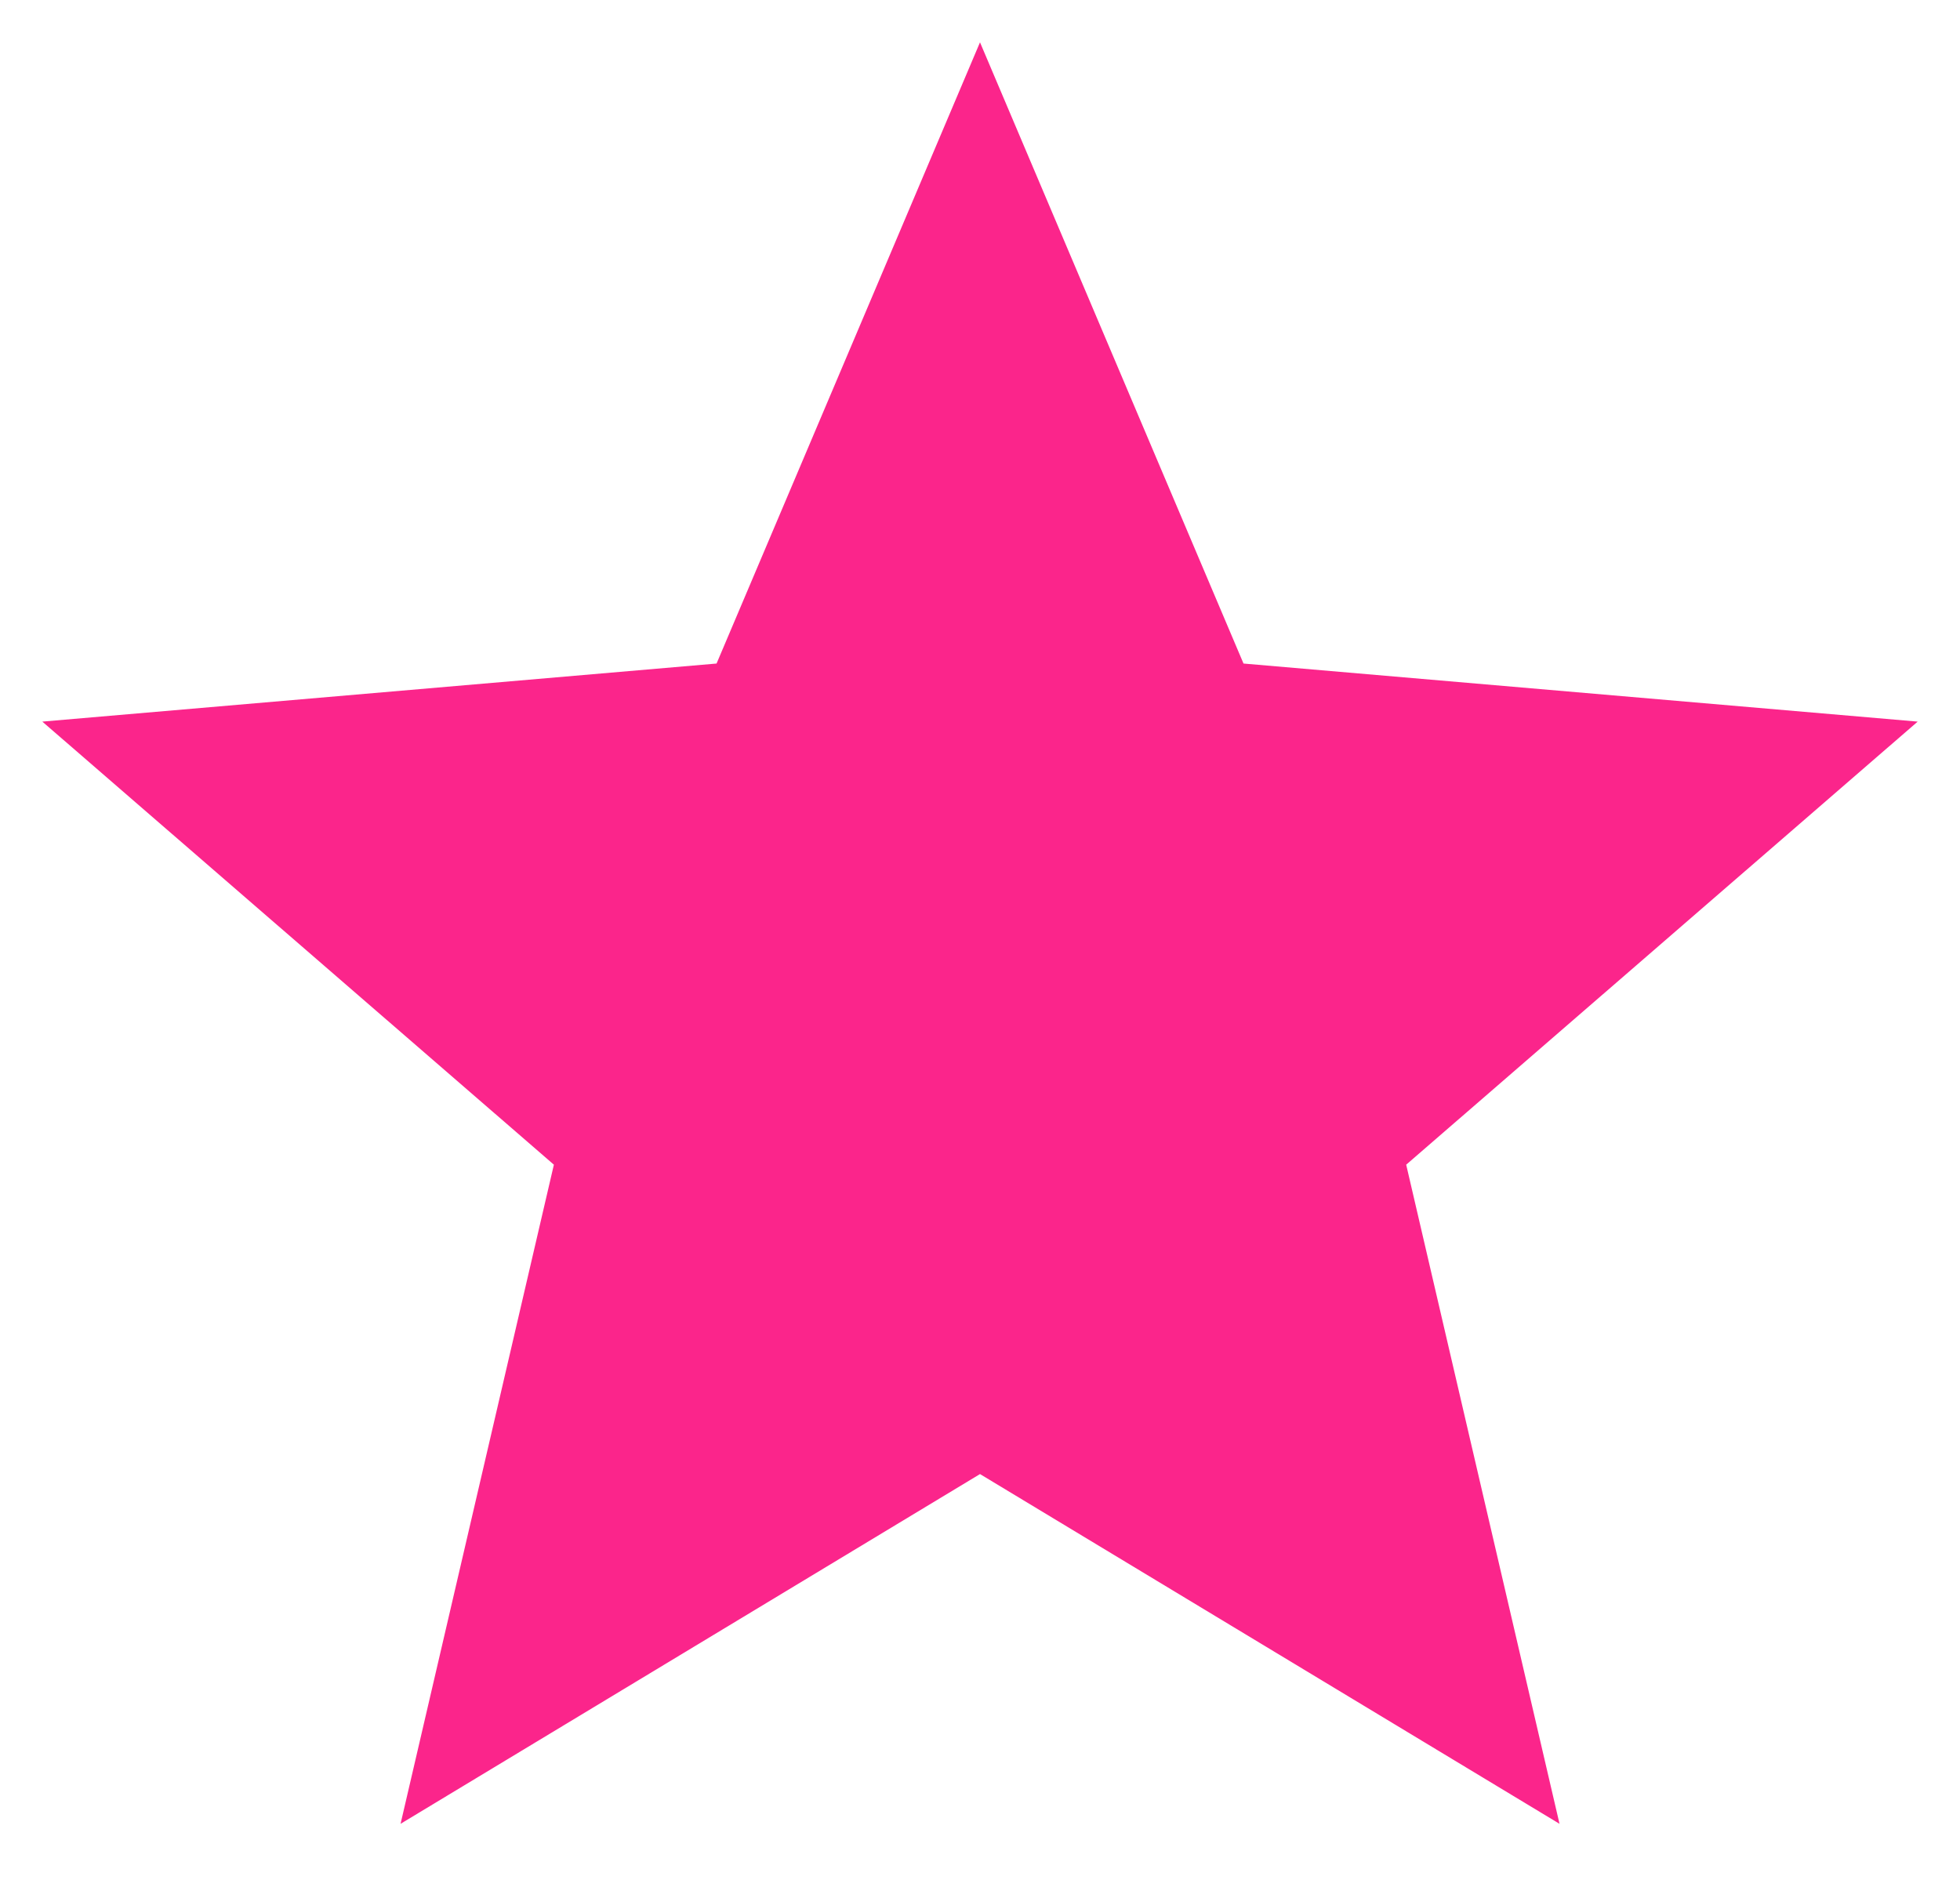 <svg width="27" height="26" viewBox="0 0 27 26" fill="none" xmlns="http://www.w3.org/2000/svg">
<path d="M13.5 20.307L21.483 25.125L19.371 16.045L26.417 9.941L17.13 9.141L13.5 0.583L9.871 9.141L0.583 9.941L7.63 16.045L5.518 25.125L13.5 20.307Z" fill="#FB258B"/>
</svg>
